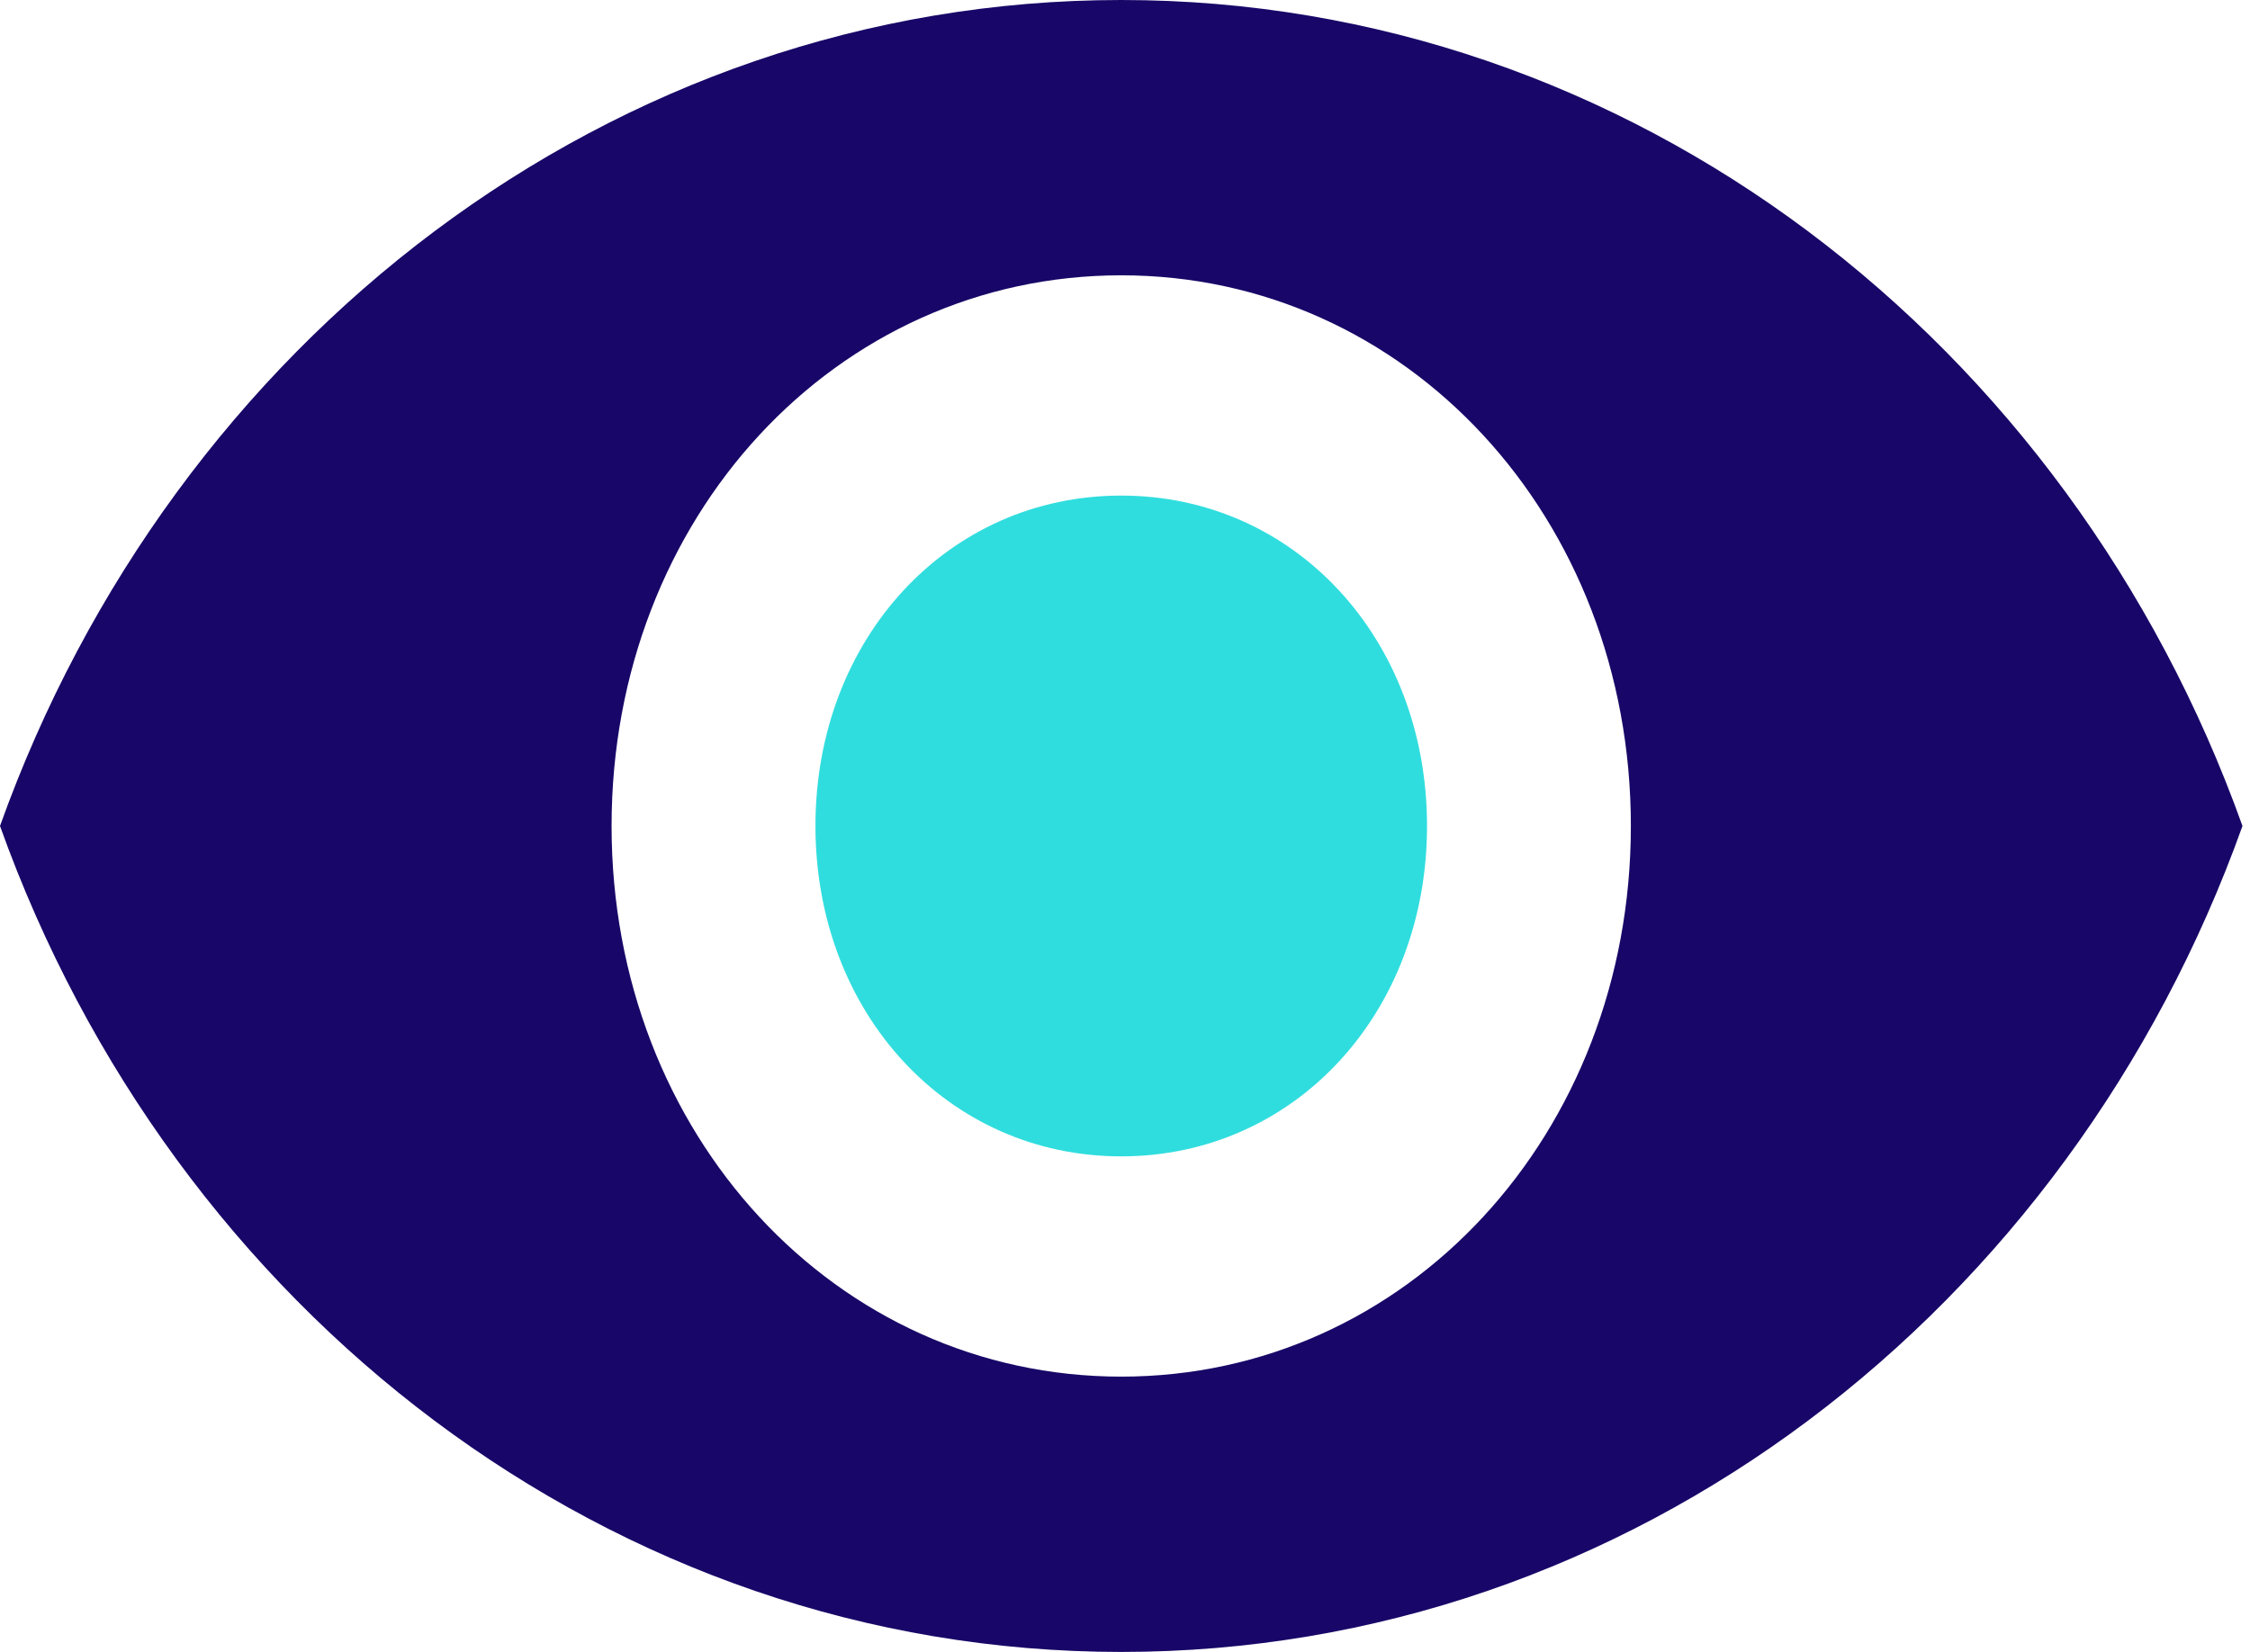 <svg width="64" height="47" viewBox="0 0 64 47" fill="none" xmlns="http://www.w3.org/2000/svg">
<path fill-rule="evenodd" clip-rule="evenodd" d="M0 23.5C4.929 9.713 17.396 0 31.893 0C46.39 0 58.857 9.713 63.786 23.5C58.857 37.287 46.39 47 31.893 47C17.396 47 4.929 37.287 0 23.5ZM17.396 23.5C17.396 32.273 23.774 39.167 31.893 39.167C40.011 39.167 46.389 32.273 46.389 23.5C46.389 14.727 40.011 7.833 31.893 7.833C23.774 7.833 17.396 14.727 17.396 23.5Z" fill="#180768"/>
<path d="M31.893 14.1C26.964 14.1 23.195 18.173 23.195 23.5C23.195 28.827 26.964 32.9 31.893 32.9C36.822 32.9 40.591 28.827 40.591 23.5C40.591 18.173 36.822 14.1 31.893 14.1Z" fill="#30DDDE"/>
</svg>
